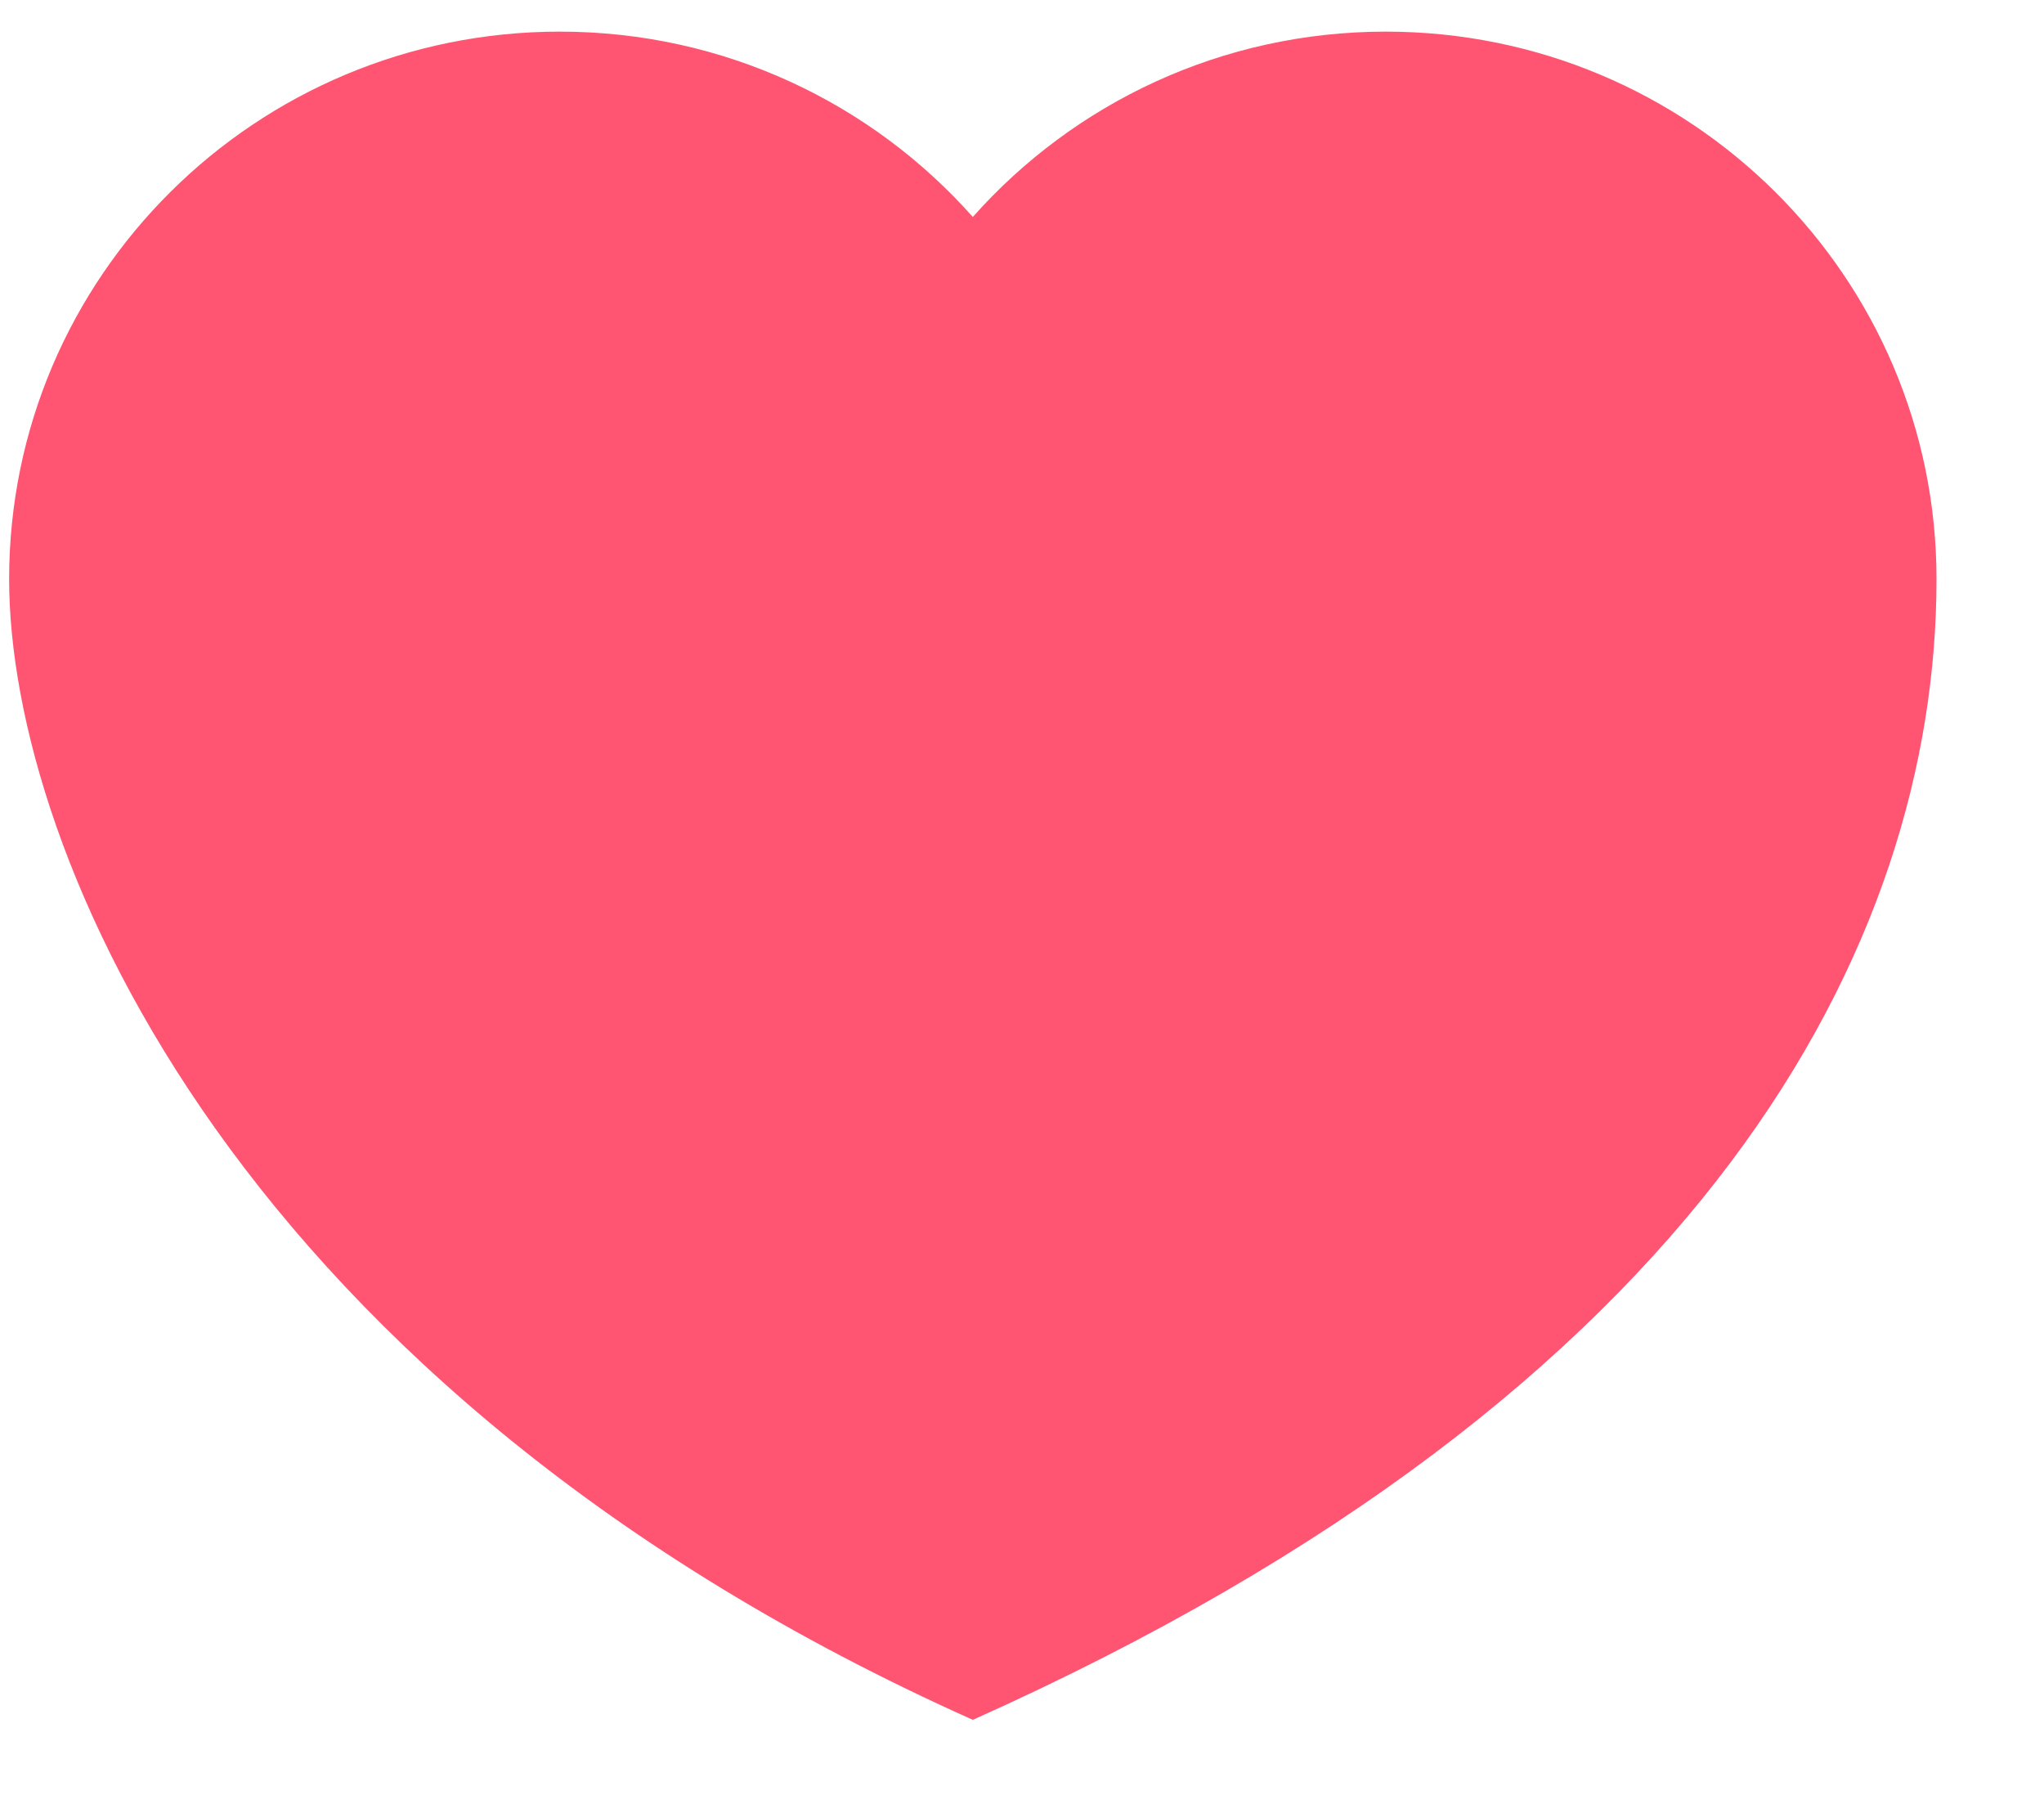 <svg width="17" height="15" viewBox="0 0 17 15" fill="none" xmlns="http://www.w3.org/2000/svg">
<path d="M4.656 0.263C2.126 0.263 0.076 2.301 0.076 4.816C0.076 7.092 1.984 11.569 8.091 14.301C14.198 11.569 16.106 7.851 16.106 4.816C16.106 2.301 14.056 0.263 11.526 0.263C10.158 0.263 8.93 0.859 8.091 1.804C7.252 0.859 6.024 0.263 4.656 0.263Z" fill="#FF5573"/>
</svg>
